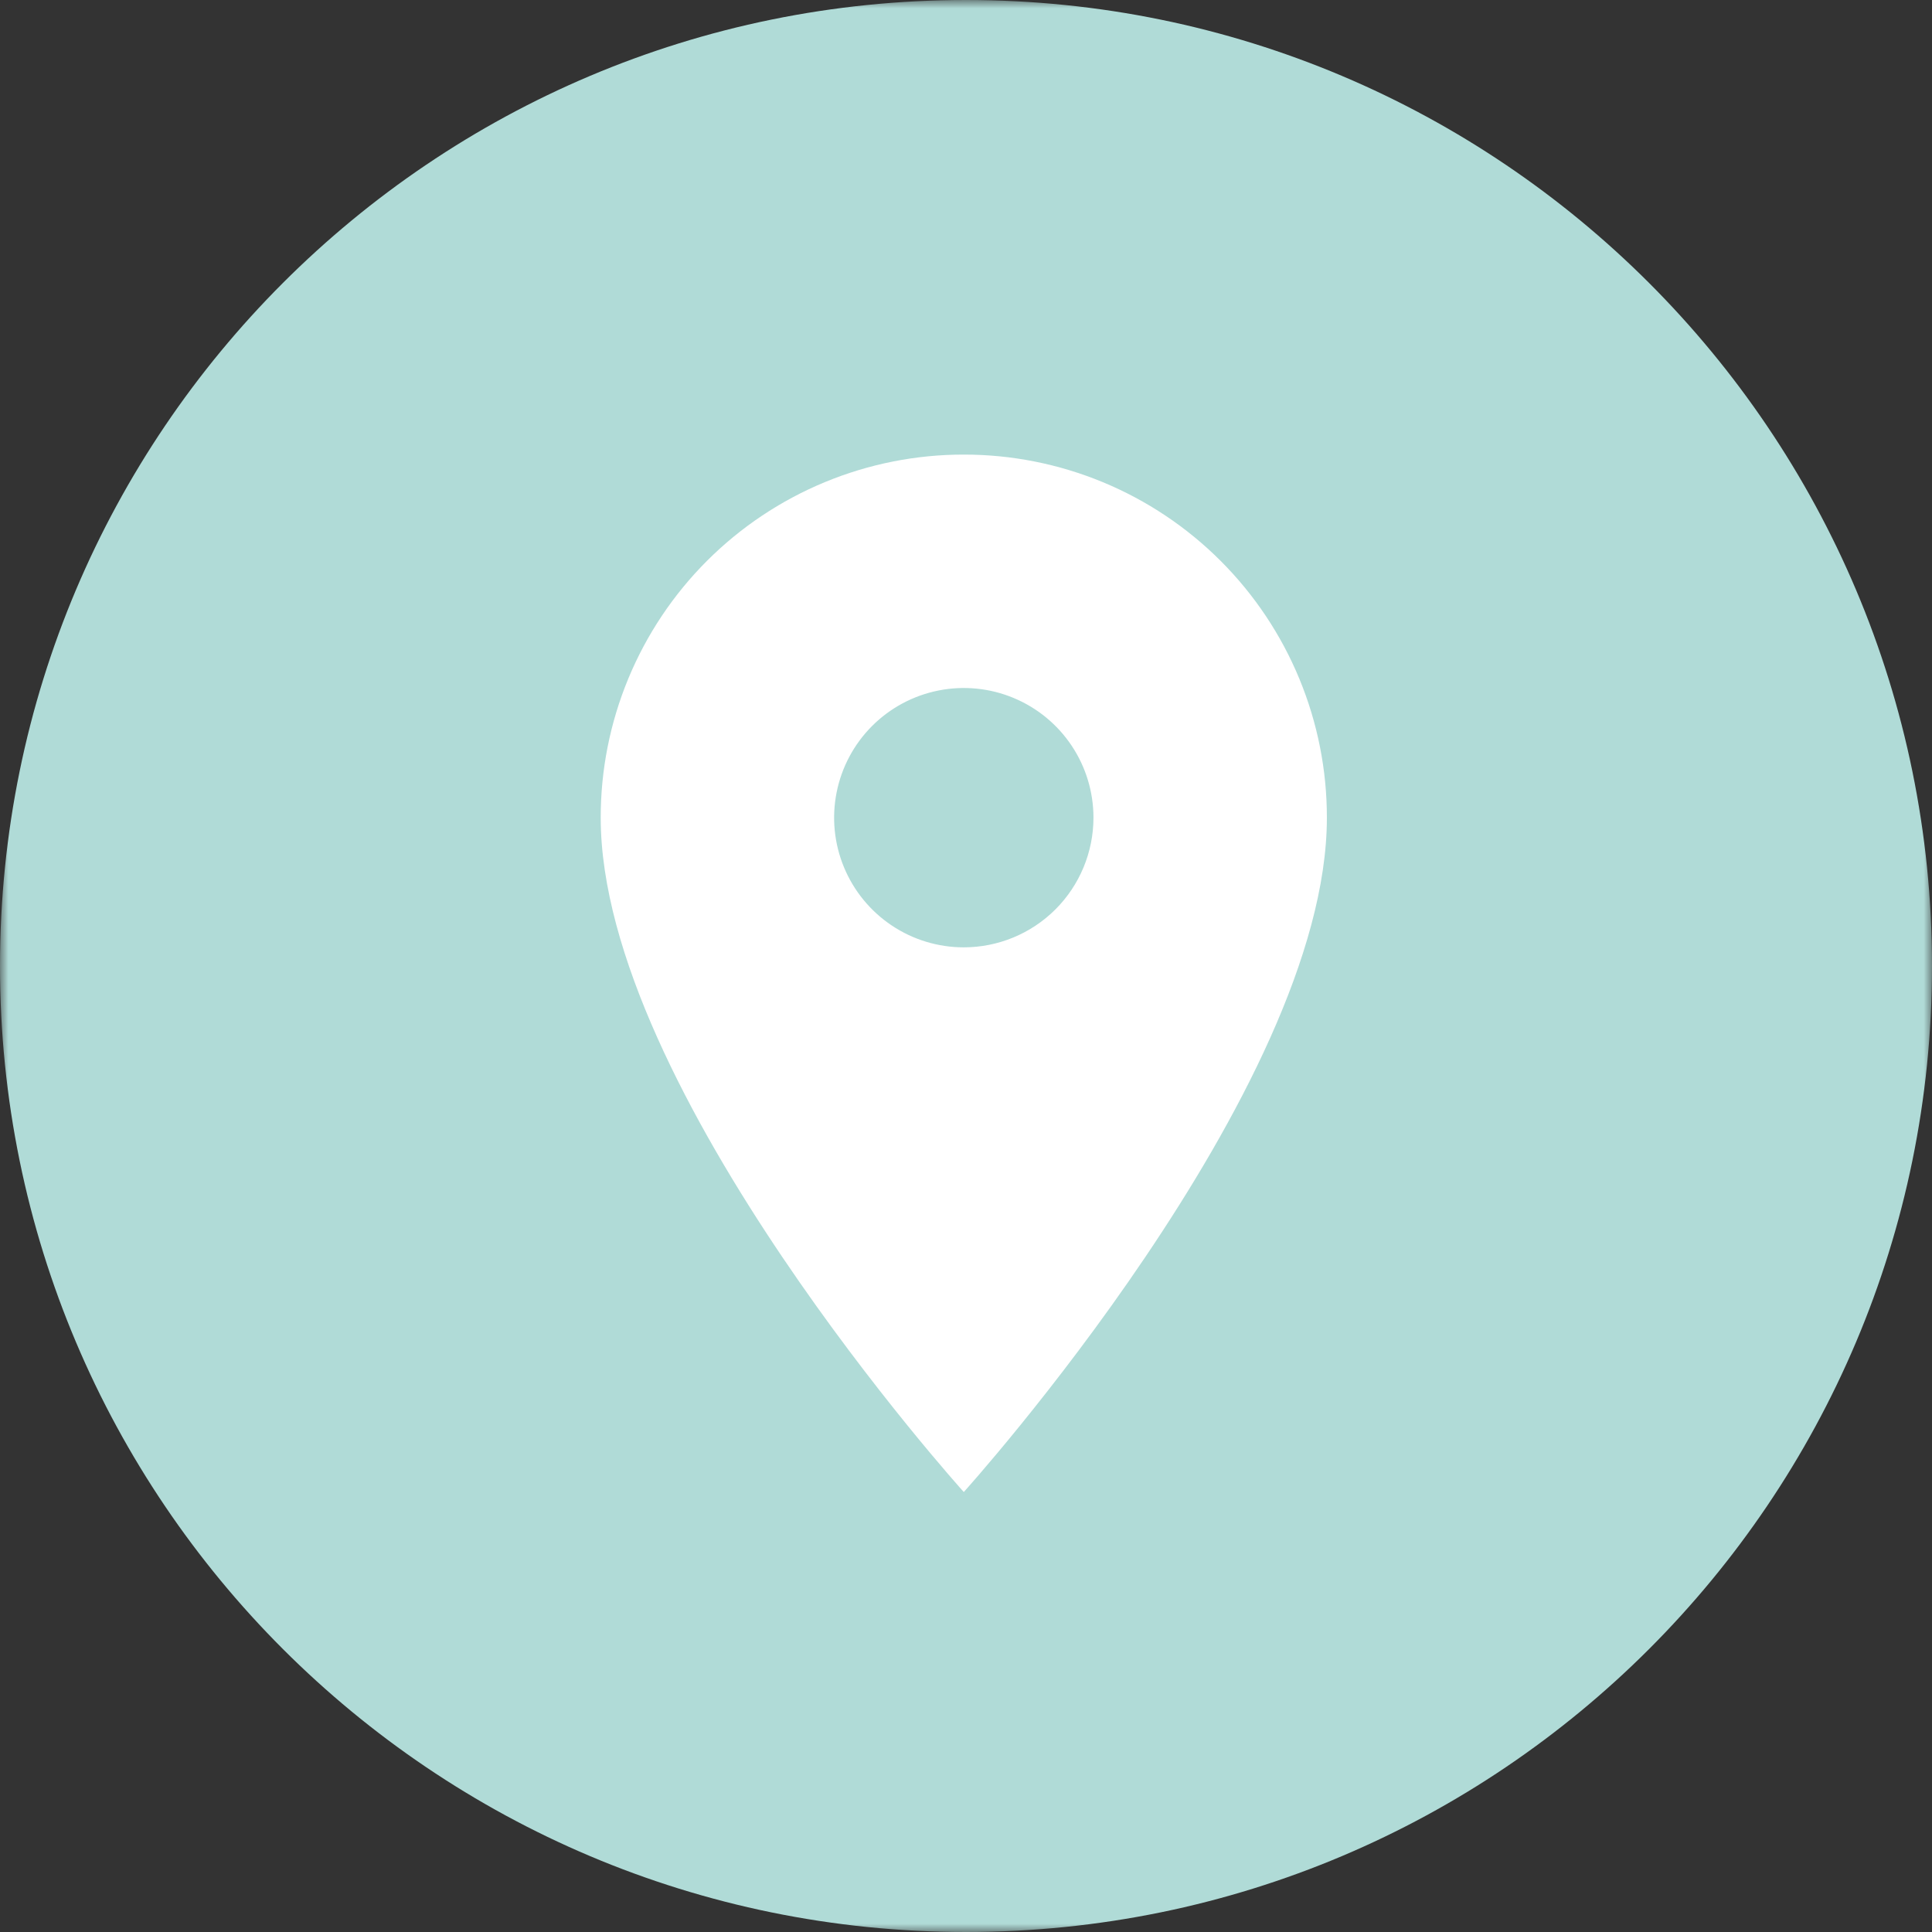 <svg width="119" height="119" viewBox="0 0 119 119" fill="none" xmlns="http://www.w3.org/2000/svg">
<rect x="0" y="0" width="119" height="119" fill="#333333" stroke="none"/>
<g clip-path="url(#clip0_17_2)">
<mask id="mask0_17_2" style="mask-type:luminance" maskUnits="userSpaceOnUse" x="0" y="0" width="119" height="119">
<path d="M119 0H0V119H119V0Z" fill="white"/>
</mask>
<g mask="url(#mask0_17_2)">
<path d="M59.5 119C92.361 119 119 92.361 119 59.5C119 26.639 92.361 0 59.5 0C26.639 0 0 26.639 0 59.5C0 92.361 26.639 119 59.5 119Z" fill="#B0DBD7"/>
<path d="M59.364 28C56.426 27.998 53.517 28.575 50.803 29.698C48.089 30.821 45.622 32.468 43.545 34.545C41.468 36.622 39.821 39.089 38.698 41.803C37.575 44.517 36.998 47.426 37 50.364C37 67.136 59.364 91.9 59.364 91.9C59.364 91.9 81.728 67.14 81.728 50.368C81.731 47.43 81.154 44.521 80.031 41.806C78.909 39.091 77.261 36.624 75.184 34.547C73.107 32.469 70.641 30.822 67.926 29.698C65.211 28.575 62.302 27.998 59.364 28ZM59.364 58.351C57.784 58.351 56.24 57.883 54.927 57.005C53.613 56.127 52.59 54.88 51.985 53.42C51.38 51.961 51.222 50.355 51.531 48.806C51.839 47.257 52.599 45.833 53.716 44.716C54.833 43.599 56.257 42.839 57.806 42.531C59.355 42.222 60.961 42.38 62.42 42.985C63.88 43.59 65.127 44.613 66.005 45.927C66.883 47.24 67.351 48.784 67.351 50.364C67.35 52.482 66.508 54.513 65.011 56.011C63.513 57.508 61.482 58.35 59.364 58.351Z" fill="white"/>
</g>
</g>
<defs>
<clipPath id="clip0_17_2">
<rect width="119" height="119" fill="white"/>
</clipPath>
</defs>
</svg>

